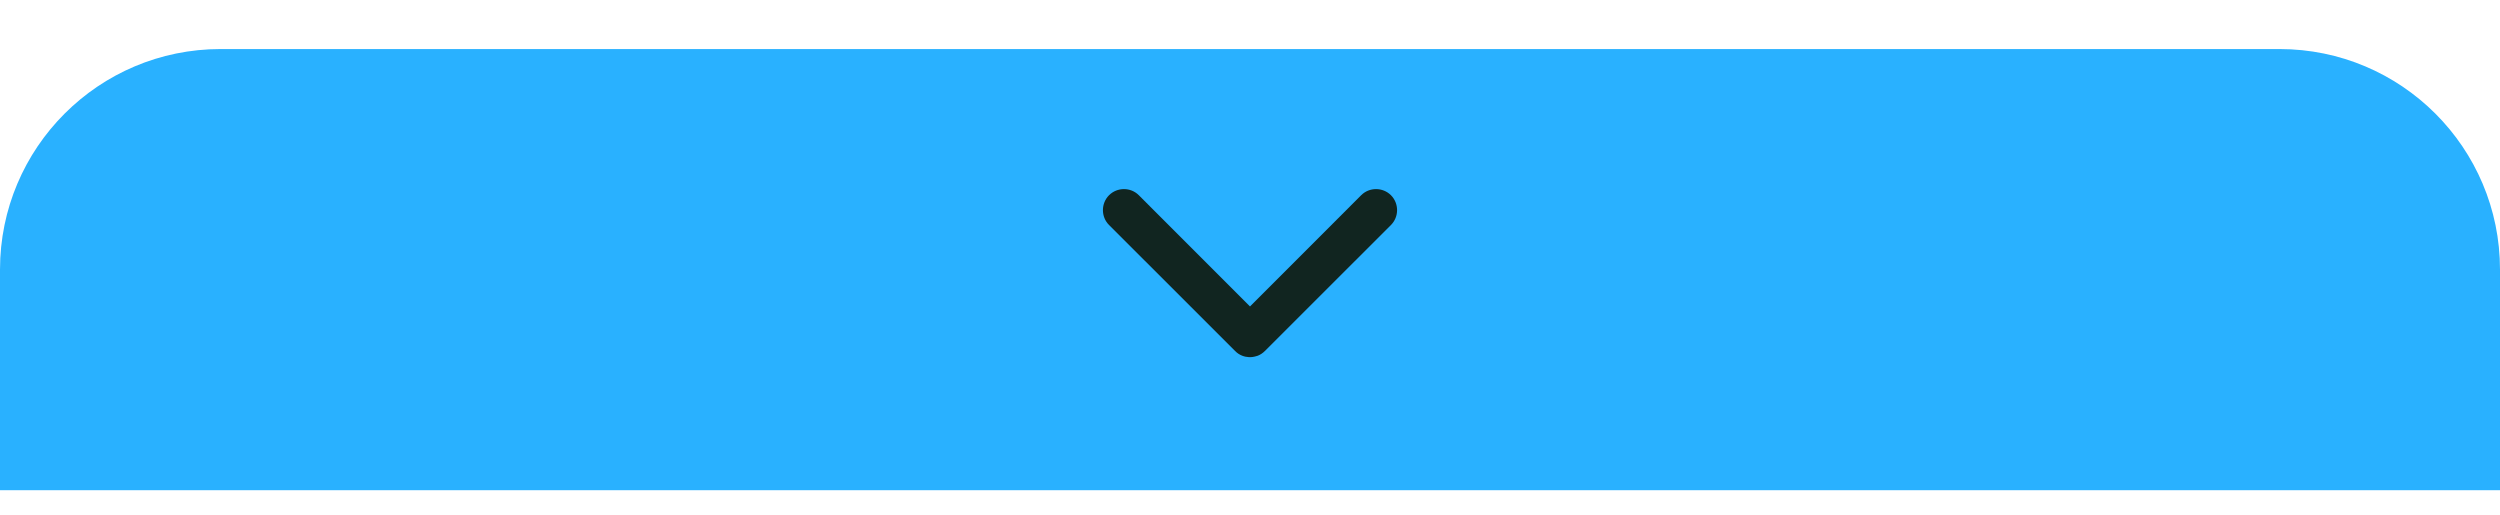 <?xml version="1.0" encoding="UTF-8"?>
<svg width="34px" height="7px" viewBox="0 0 34 7" version="1.1" xmlns="http://www.w3.org/2000/svg" xmlns:xlink="http://www.w3.org/1999/xlink">
    <title>shouqi</title>
    <g id="页面-1" stroke="none" stroke-width="1" fill="none" fill-rule="evenodd">
        <g id="大屏7-地图模式2" transform="translate(-980, -976)">
            <g id="shouqi" transform="translate(997, 979.667) rotate(-270) translate(-997, -979.667) translate(994, 962.667)">
                <path d="M3,-5.11718665e-13 L6,-5.11718665e-13 L6,-5.11718665e-13 L6,34 L3,34 C1.343,34 2.02906125e-16,32.657 0,31 L0,3 C-2.02906125e-16,1.343 1.343,-5.10082038e-13 3,-5.11718665e-13 Z" id="矩形" fill="#29B1FF" transform="translate(3, 17) rotate(-360) translate(-3, -17) "></path>
                <g id="翻页2" transform="translate(1.905, 15)" fill="#112520" fill-rule="nonzero">
                    <path d="M1.596,2 L0.083,3.512 C-0.028,3.623 -0.028,3.805 0.083,3.917 C0.195,4.028 0.377,4.028 0.488,3.917 L2.202,2.202 C2.23,2.175 2.251,2.143 2.265,2.108 C2.289,2.048 2.292,1.981 2.273,1.919 C2.271,1.91 2.268,1.901 2.265,1.892 C2.251,1.858 2.23,1.826 2.202,1.798 L0.488,0.083 C0.377,-0.028 0.195,-0.028 0.083,0.083 C-0.028,0.195 -0.028,0.377 0.083,0.488 L1.596,2 Z" id="路径"></path>
                </g>
            </g>
        </g>
    </g>
</svg>